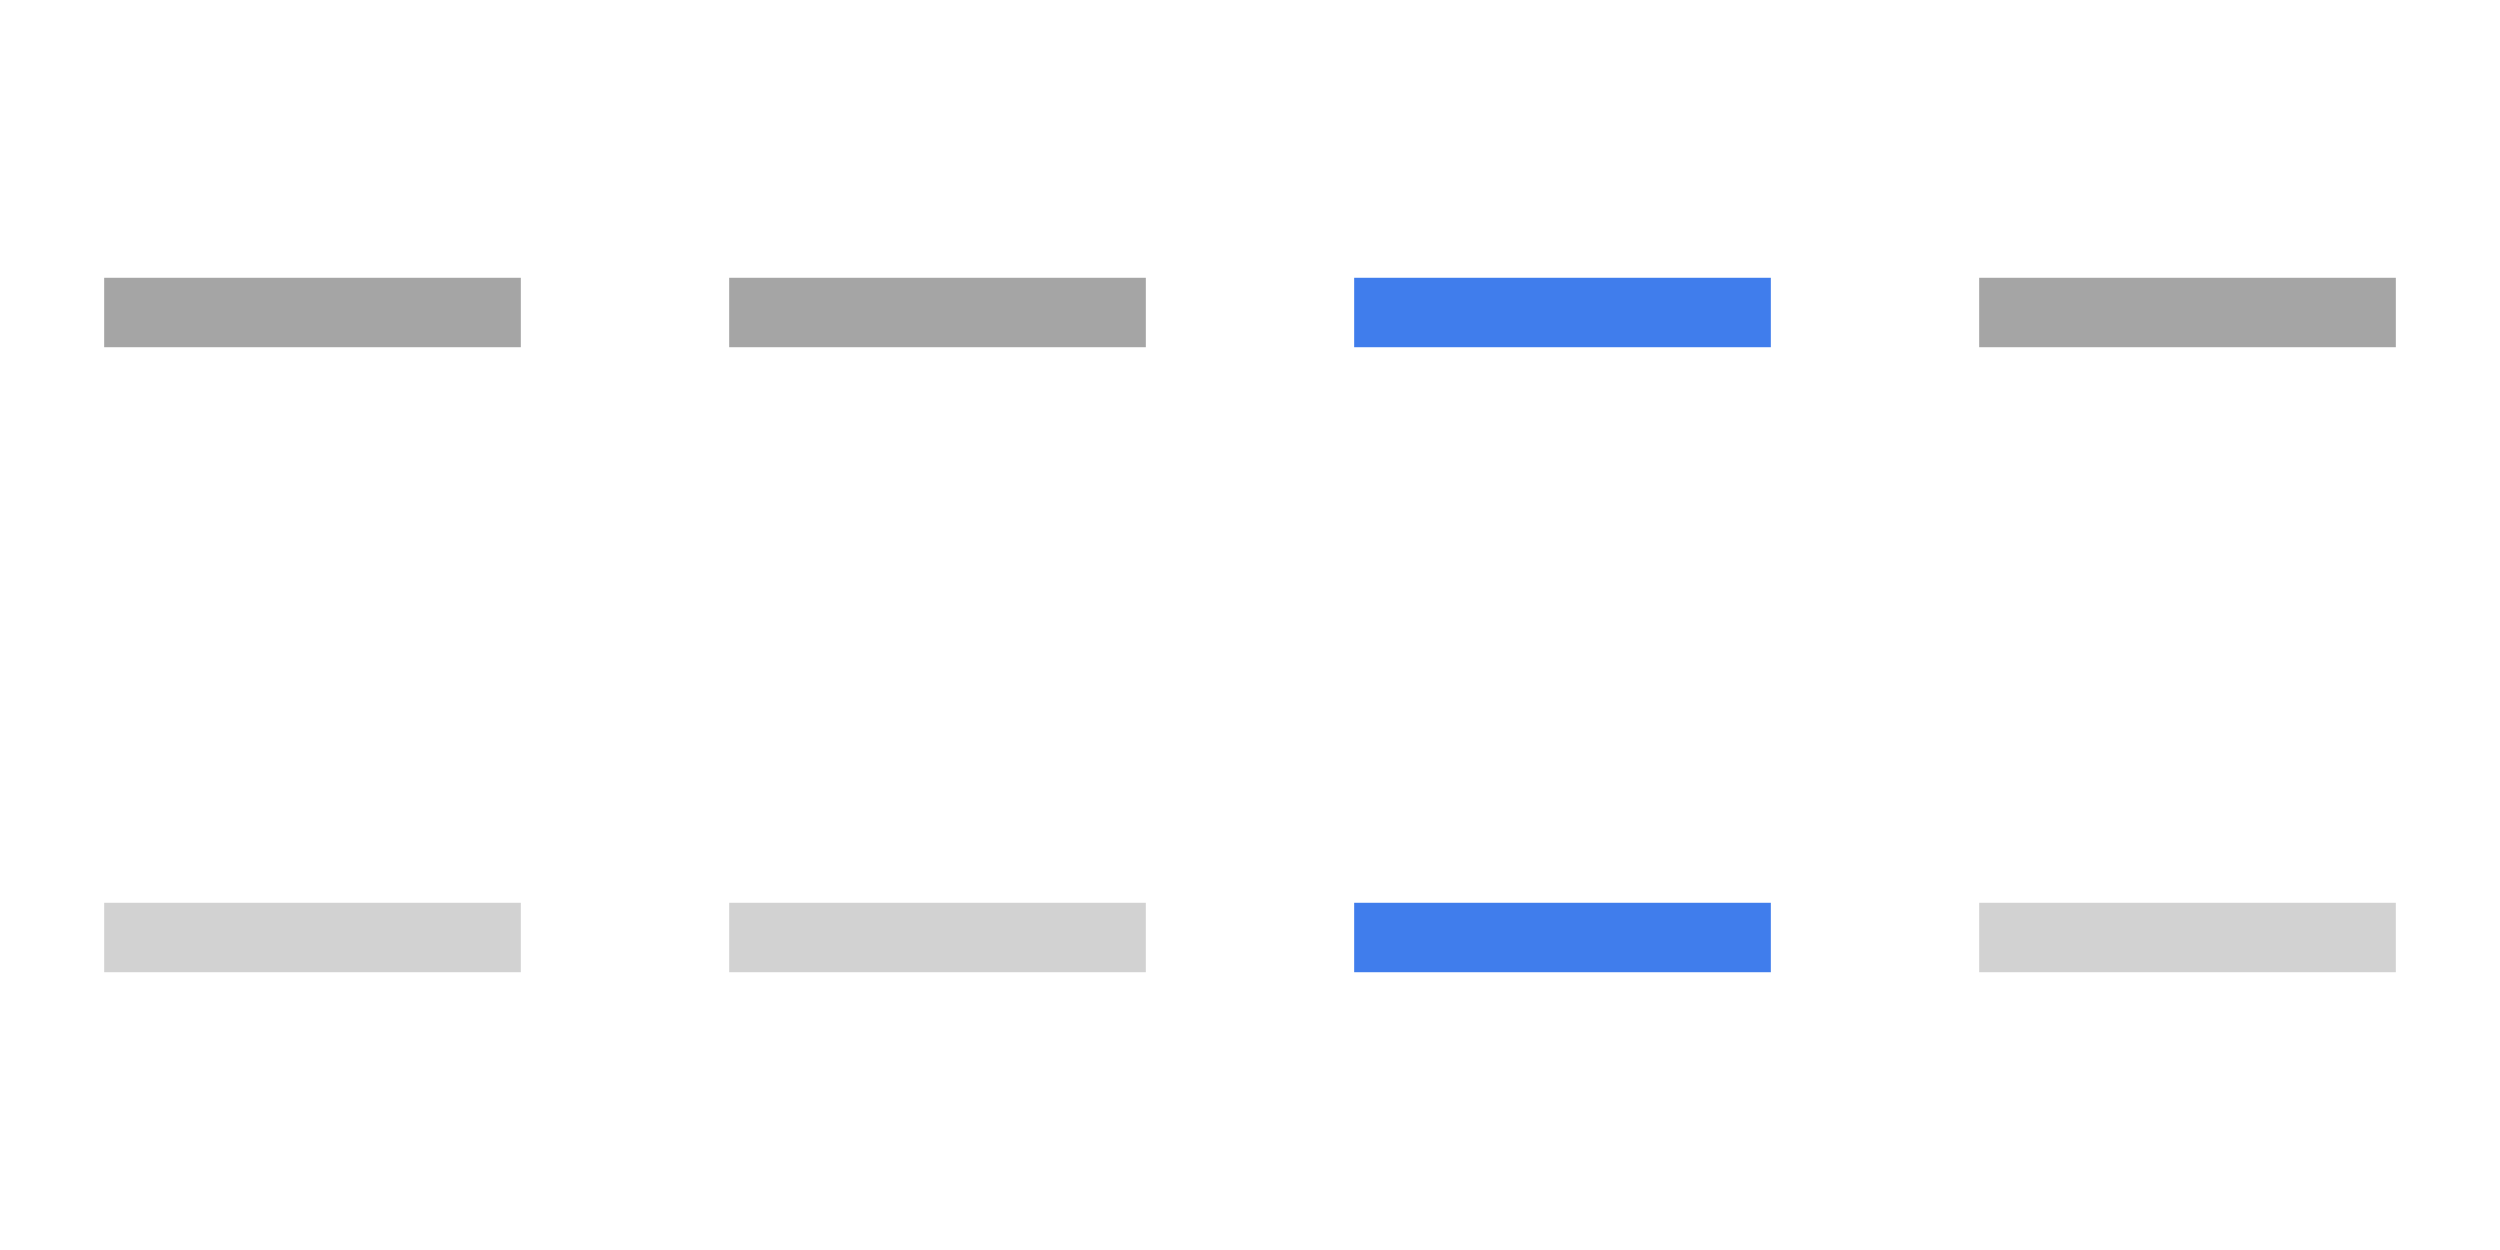 <?xml version="1.0" encoding="UTF-8" standalone="no"?>
<!-- Created with Inkscape (http://www.inkscape.org/) -->

<svg
   xmlns:dc="http://purl.org/dc/elements/1.1/"
   xmlns:cc="http://creativecommons.org/ns#"
   xmlns:rdf="http://www.w3.org/1999/02/22-rdf-syntax-ns#"
   xmlns:svg="http://www.w3.org/2000/svg"
   xmlns="http://www.w3.org/2000/svg"
   xmlns:sodipodi="http://sodipodi.sourceforge.net/DTD/sodipodi-0.dtd"
   xmlns:inkscape="http://www.inkscape.org/namespaces/inkscape"
   version="1.1"
   width="72"
   height="36"
   id="svg3036"
   inkscape:version="0.48.5 r10040"
   sodipodi:docname="maximize.svg">
  <sodipodi:namedview
     pagecolor="#ffffff"
     bordercolor="#666666"
     borderopacity="1"
     objecttolerance="10"
     gridtolerance="10"
     guidetolerance="10"
     inkscape:pageopacity="0"
     inkscape:pageshadow="2"
     inkscape:window-width="1366"
     inkscape:window-height="719"
     id="namedview14"
     showgrid="true"
     inkscape:snap-bbox="true"
     inkscape:bbox-nodes="false"
     inkscape:snap-bbox-edge-midpoints="false"
     inkscape:bbox-paths="true"
     inkscape:zoom="13.111111"
     inkscape:cx="38.857627"
     inkscape:cy="17.574348"
     inkscape:window-x="-1"
     inkscape:window-y="0"
     inkscape:window-maximized="1"
     inkscape:current-layer="svg3036">
    <inkscape:grid
       type="xygrid"
       id="grid2991"
       empspacing="5"
       visible="true"
       enabled="true"
       snapvisiblegridlinesonly="true"
       spacingx="18px"
       spacingy="18px" />
  </sodipodi:namedview>
  <defs
     id="defs3038" />
  <g
     id="active-center"
     transform="translate(0,-1034.362)">
    <rect
       style="opacity:0;fill:#204a87;fill-opacity:0.689;stroke:none"
       id="rect3000"
       y="1034.362"
       x="0"
       height="18"
       width="18" />
    <path
       style="opacity:0.584;fill:#666666;fill-opacity:1;stroke:none"
       id="rect3767"
       d="m 8,1042.362 0,0 -5,0 0,2 5,0 0,0 2,0 0,0 5,0 0,-2 -5,0 0,0 z"
       inkscape:connector-curvature="0"
       sodipodi:nodetypes="ccccccccccccc" />
  </g>
  <g
     id="inactive-center"
     transform="translate(0,-1016.362)">
    <rect
       style="opacity:0;fill:#204a87;fill-opacity:0.689;stroke:none"
       id="rect3784"
       y="1034.362"
       x="0"
       height="18"
       width="18" />
    <path
       style="opacity:0.584;fill:#b3b3b3;fill-opacity:1;stroke:none"
       id="path3786"
       d="m 8,1042.362 0,0 -5,0 0,2 5,0 0,0 2,0 0,0 5,0 0,-2 -5,0 0,0 z"
       inkscape:connector-curvature="0"
       sodipodi:nodetypes="ccccccccccccc" />
  </g>
  <g
     transform="translate(18,-1034.362)"
     id="hover-center">
    <rect
       width="18"
       height="18"
       x="0"
       y="1034.362"
       id="rect3319"
       style="opacity:0;fill:#204a87;fill-opacity:0.689;stroke:none" />
    <path
       inkscape:connector-curvature="0"
       d="m 8,1042.362 0,0 -5,0 0,2 5,0 0,0 2,0 0,0 5,0 0,-2 -5,0 0,0 z"
       id="path3321"
       style="opacity:0.584;fill:#666666;fill-opacity:1;stroke:none"
       sodipodi:nodetypes="ccccccccccccc" />
  </g>
  <g
     transform="translate(18,-1016.362)"
     id="hover-inactive-center">
    <rect
       width="18"
       height="18"
       x="0"
       y="1034.362"
       id="rect3325"
       style="opacity:0;fill:#204a87;fill-opacity:0.689;stroke:none" />
    <path
       inkscape:connector-curvature="0"
       d="m 8,1042.362 0,0 -5,0 0,2 5,0 0,0 2,0 0,0 5,0 0,-2 -5,0 0,0 z"
       id="path3327"
       style="opacity:0.584;fill:#b3b3b3;fill-opacity:1;stroke:none"
       sodipodi:nodetypes="ccccccccccccc" />
  </g>
  <g
     id="pressed-center"
     transform="translate(36,-1034.362)">
    <rect
       style="opacity:0;fill:#204a87;fill-opacity:0.689;stroke:none"
       id="rect3331"
       y="1034.362"
       x="0"
       height="18"
       width="18" />
    <path
       style="fill:#407dec;fill-opacity:1;stroke:none"
       id="path3333"
       d="m 8,1042.362 0,0 -5,0 0,2 5,0 0,0 2,0 0,0 5,0 0,-2 -5,0 0,0 z"
       inkscape:connector-curvature="0"
       sodipodi:nodetypes="ccccccccccccc" />
  </g>
  <g
     id="pressed-inactive-center"
     transform="translate(36,-1016.362)">
    <rect
       style="opacity:0;fill:#204a87;fill-opacity:0.689;stroke:none"
       id="rect3337"
       y="1034.362"
       x="0"
       height="18"
       width="18" />
    <path
       style="fill:#407dec;fill-opacity:1;stroke:none"
       id="path3339"
       d="m 8,1042.362 0,0 -5,0 0,2 5,0 0,0 2,0 0,0 5,0 0,-2 -5,0 0,0 z"
       inkscape:connector-curvature="0"
       sodipodi:nodetypes="ccccccccccccc" />
  </g>
  <g
     transform="translate(54,-1034.362)"
     id="deactivated-center">
    <rect
       width="18"
       height="18"
       x="0"
       y="1034.362"
       id="rect3343"
       style="opacity:0;fill:#204a87;fill-opacity:0.689;stroke:none" />
    <path
       inkscape:connector-curvature="0"
       d="m 8,1042.362 0,0 -5,0 0,2 5,0 0,0 2,0 0,0 5,0 0,-2 -5,0 0,0 z"
       id="path3345"
       style="opacity:0.584;fill:#666666;fill-opacity:1;stroke:none"
       sodipodi:nodetypes="ccccccccccccc" />
  </g>
  <g
     transform="translate(54,-1016.362)"
     id="deactivated-inactive-center">
    <rect
       width="18"
       height="18"
       x="0"
       y="1034.362"
       id="rect3349"
       style="opacity:0;fill:#204a87;fill-opacity:0.689;stroke:none" />
    <path
       inkscape:connector-curvature="0"
       d="m 8,1042.362 0,0 -5,0 0,2 5,0 0,0 2,0 0,0 5,0 0,-2 -5,0 0,0 z"
       id="path3351"
       style="opacity:0.584;fill:#b3b3b3;fill-opacity:1;stroke:none"
       sodipodi:nodetypes="ccccccccccccc" />
  </g>
</svg>
